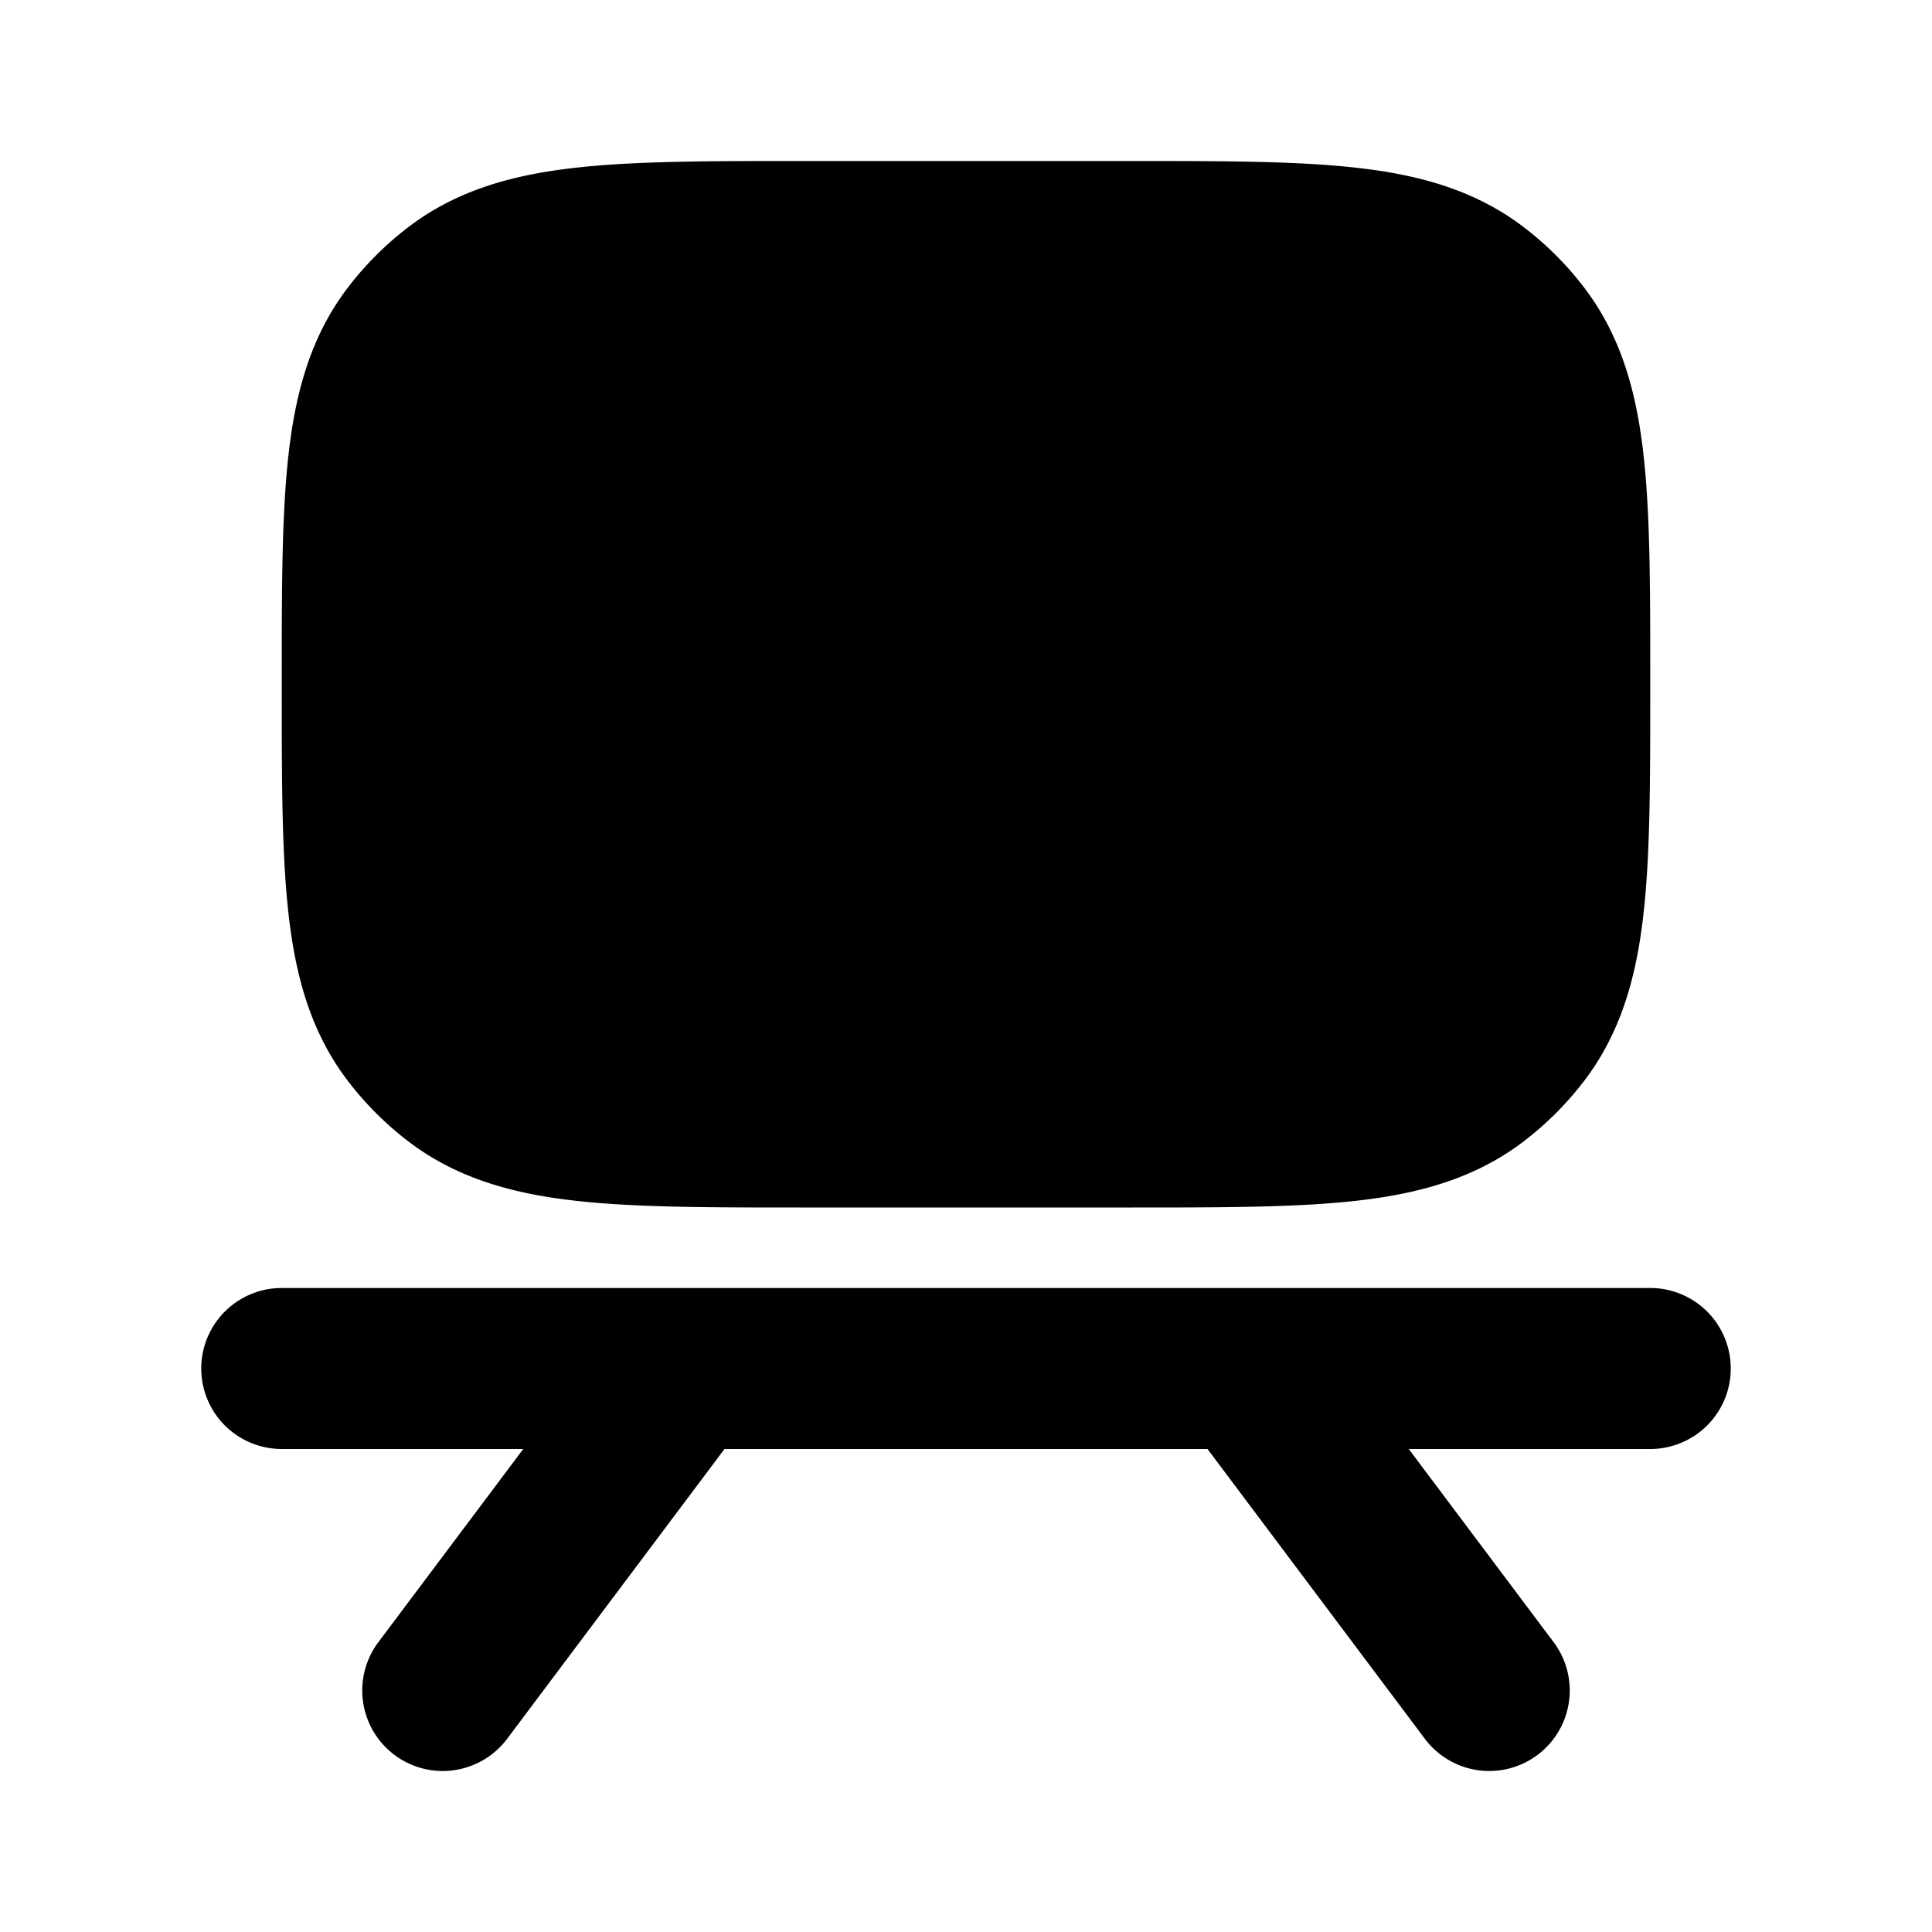 <svg xmlns="http://www.w3.org/2000/svg" width="24" height="24" viewBox="0 0 24 24" fill="none">
    <path fill="currentColor" fill-rule="evenodd" d="M9.942 2h4.116c1.124 0 2.05 0 2.794.084.776.087 1.476.277 2.083.743.277.212.526.46.738.738.466.607.656 1.307.743 2.083.084.744.084 1.67.084 2.794v.116c0 1.123 0 2.05-.084 2.794-.087.776-.277 1.476-.743 2.083a3.996 3.996 0 0 1-.738.738c-.607.466-1.307.656-2.083.743-.744.084-1.67.084-2.794.084H9.942c-1.123 0-2.05 0-2.794-.084-.776-.087-1.476-.277-2.083-.743a3.998 3.998 0 0 1-.738-.738c-.466-.607-.656-1.307-.743-2.083-.084-.744-.084-1.67-.084-2.794v-.116c0-1.123 0-2.05.084-2.794.087-.776.277-1.476.743-2.083a4 4 0 0 1 .738-.738c.607-.466 1.307-.656 2.083-.743C7.892 2 8.818 2 9.942 2M6.5 18l-1.8 2.4a1 1 0 0 0 1.6 1.2L9 18h6l2.7 3.6a1 1 0 0 0 1.6-1.2L17.5 18h3a1 1 0 1 0 0-2h-17a1 1 0 1 0 0 2z" clip-rule="evenodd"/>
</svg>